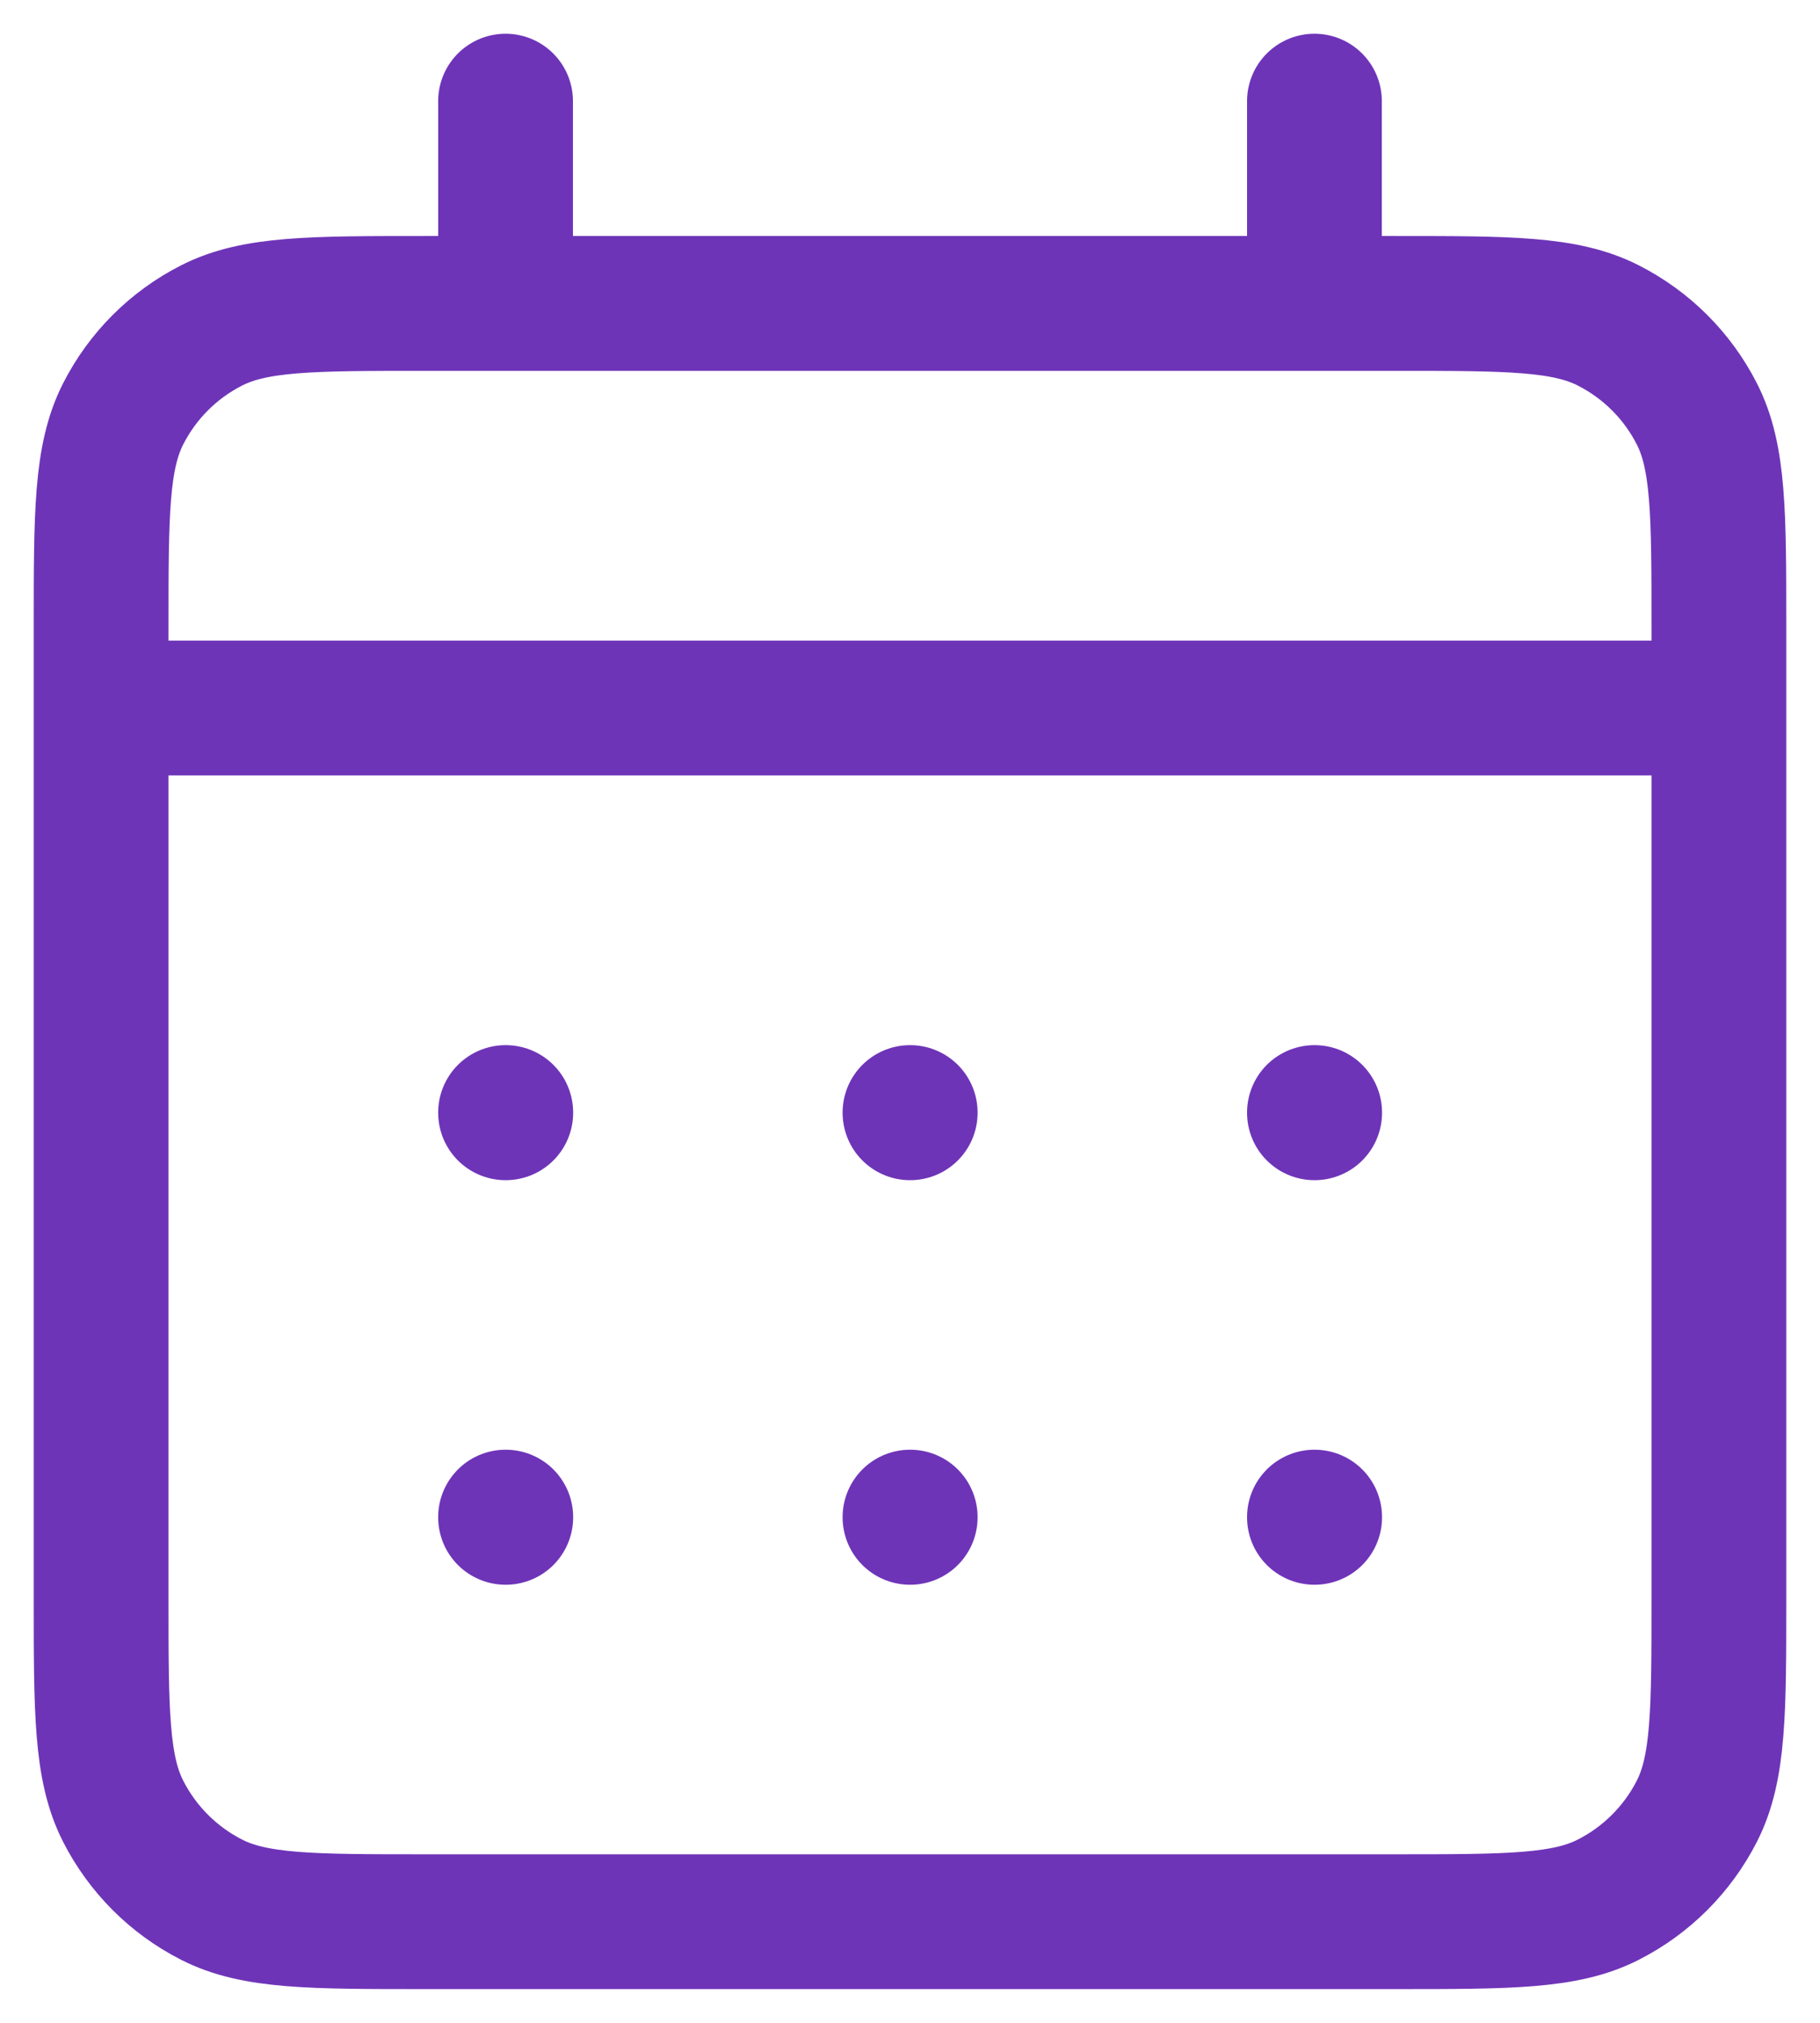 <svg width="18" height="20" viewBox="0 0 18 20" fill="none" xmlns="http://www.w3.org/2000/svg">
<path d="M5 3H4.2C3.08 3 2.52 3 2.092 3.218C1.715 3.41 1.41 3.715 1.218 4.092C1 4.52 1 5.08 1 6.2V7M5 3H13M5 3V1M13 3H13.8C14.92 3 15.48 3 15.907 3.218C16.284 3.41 16.59 3.715 16.782 4.092C17 4.519 17 5.079 17 6.197V7M13 3V1M1 7V15.8C1 16.92 1 17.48 1.218 17.908C1.41 18.284 1.715 18.59 2.092 18.782C2.519 19 3.079 19 4.197 19H13.803C14.921 19 15.48 19 15.907 18.782C16.284 18.59 16.59 18.284 16.782 17.908C17 17.48 17 16.922 17 15.804V7M1 7H17M13 15H13.002L13.002 15.002L13 15.002V15ZM9 15H9.002L9.002 15.002L9 15.002V15ZM5 15H5.002L5.002 15.002L5 15.002V15ZM13.002 11V11.002L13 11.002V11H13.002ZM9 11H9.002L9.002 11.002L9 11.002V11ZM5 11H5.002L5.002 11.002L5 11.002V11Z" stroke="#6E34B8" stroke-width="1.333" stroke-linecap="round" stroke-linejoin="round"/>
</svg>
